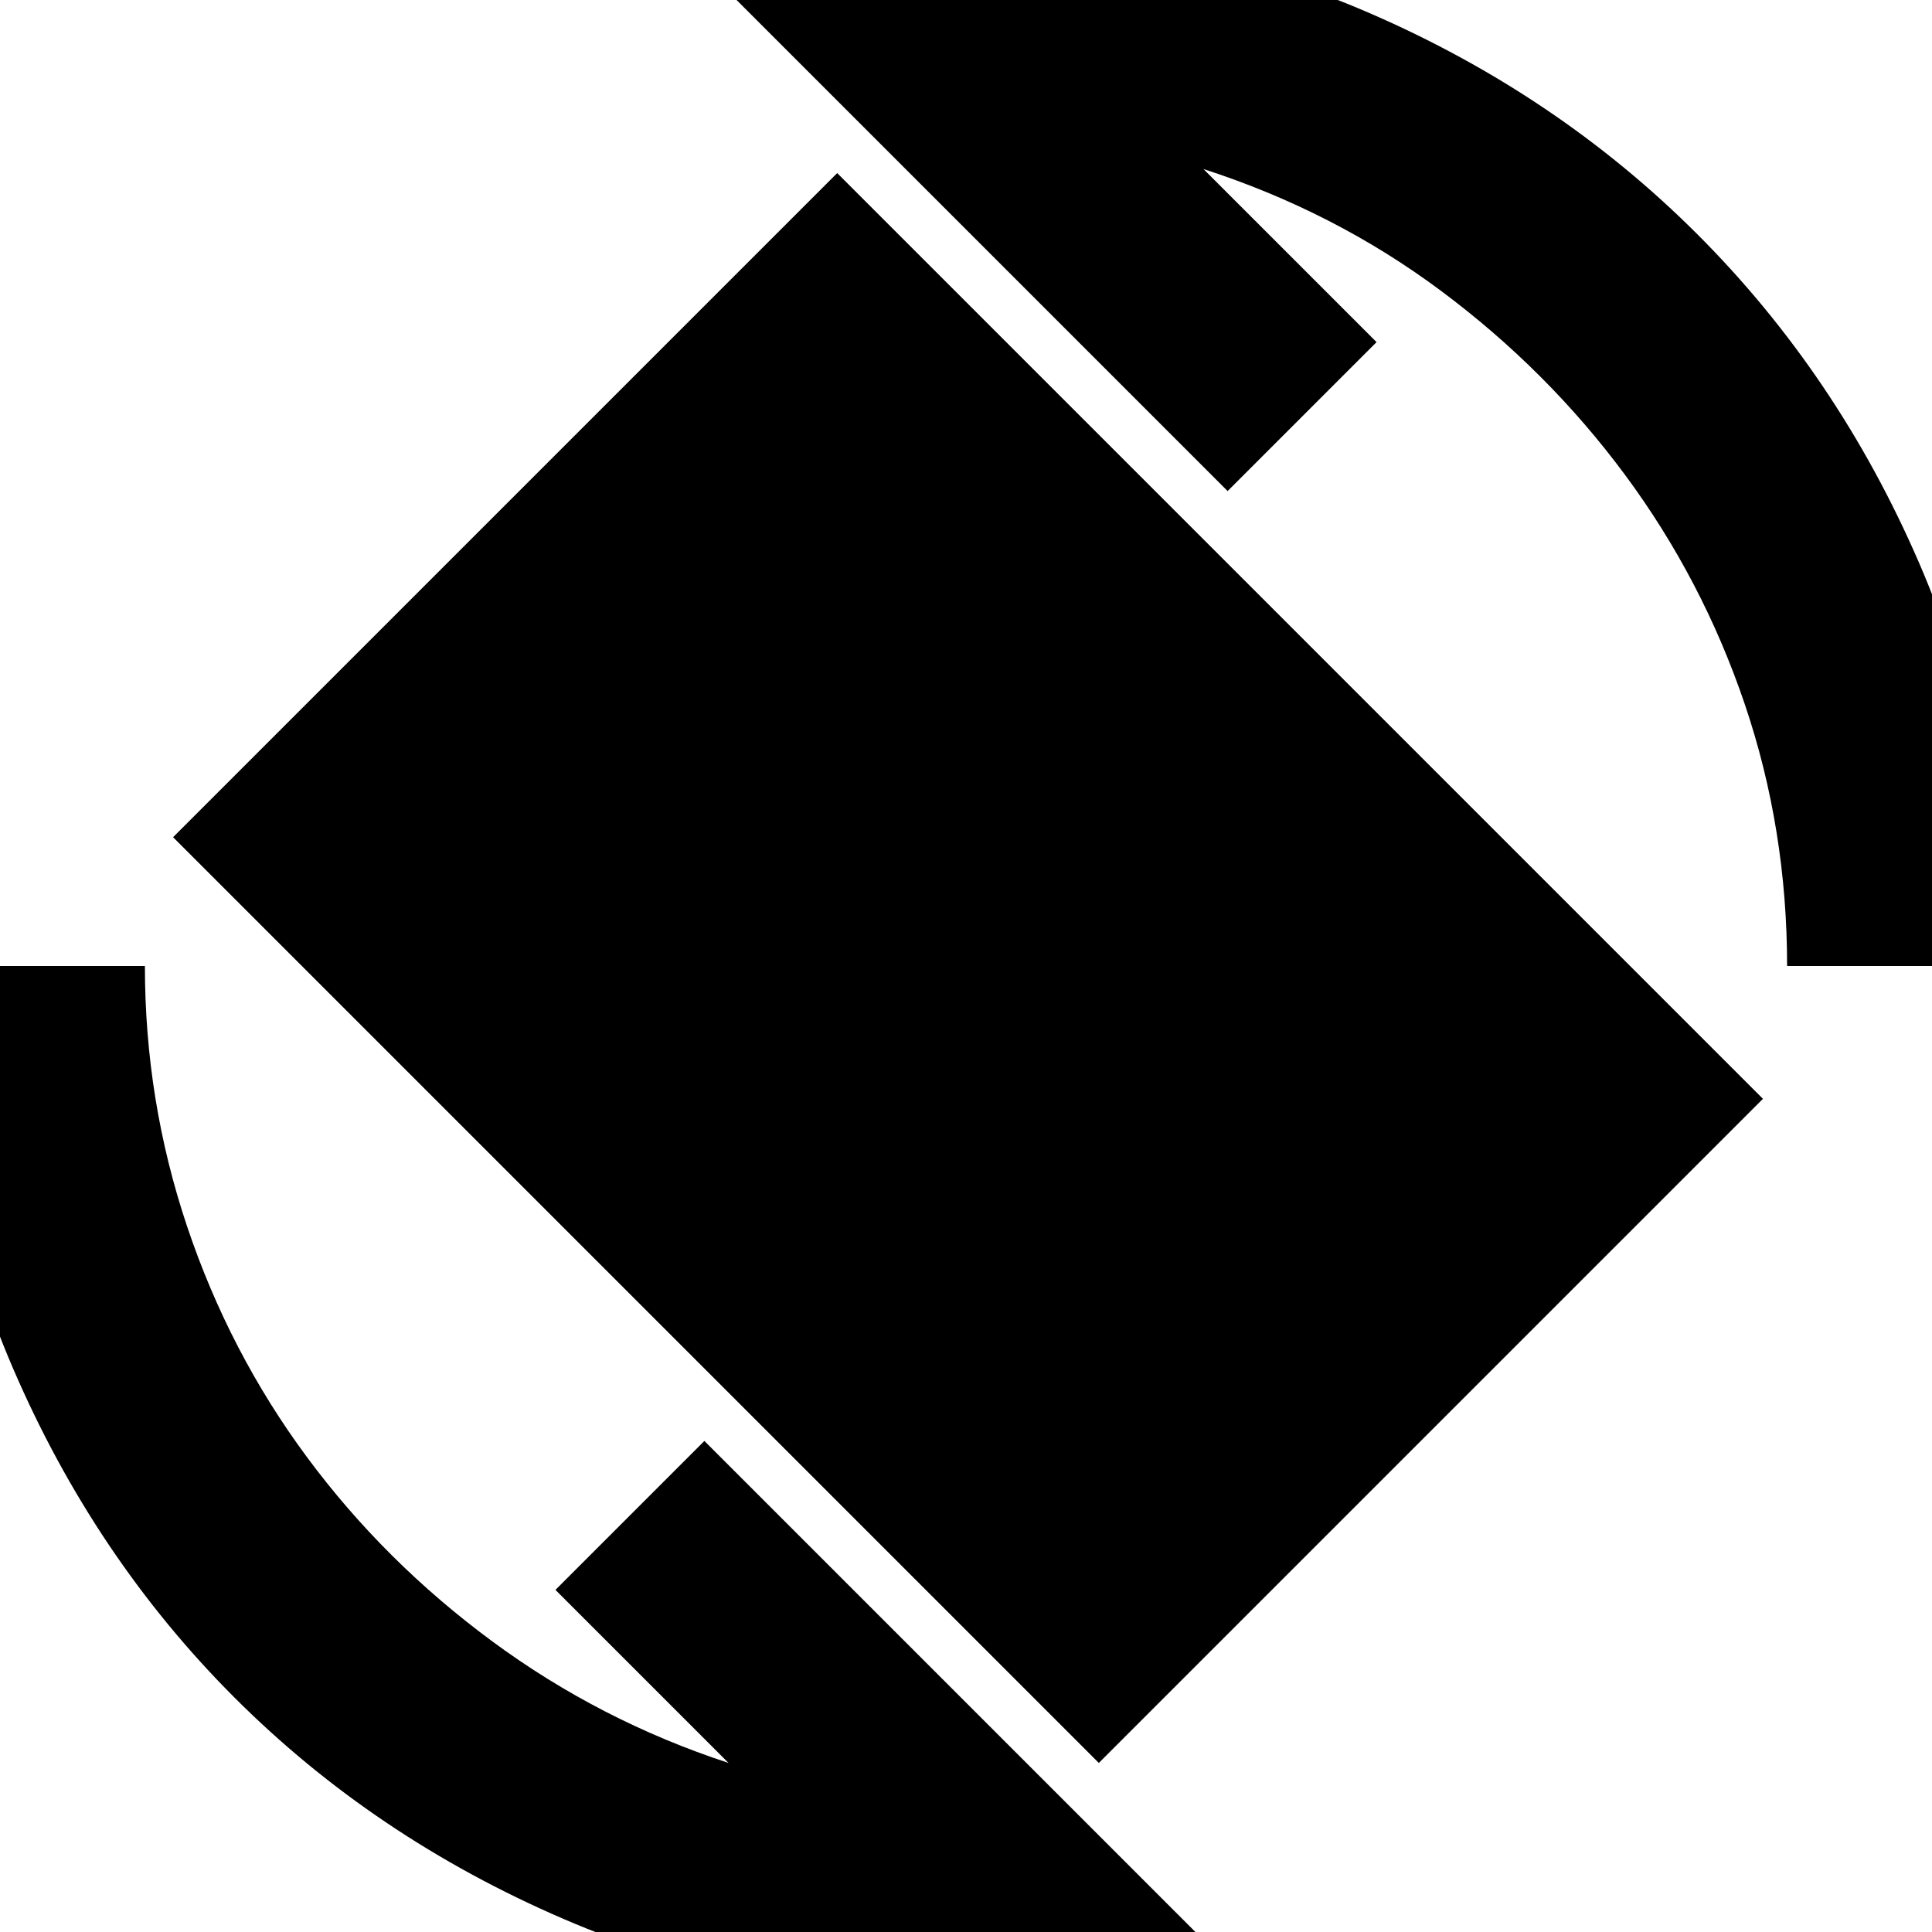 <svg xmlns="http://www.w3.org/2000/svg" height="24" viewBox="0 -960 960 960" width="24"><path d="M546-84 86-544l330-330 460 460L546-84ZM480 34Q374 34 280-6.5t-163.5-110Q47-186 6.5-280T-34-480H72q0 67 21 129.5T152.5-236q38.5 52 92 91.5T362-84l-86-86 74-74L612 18q-32 8-65.5 12T480 34Zm408-514q0-68-21-130t-59.5-114Q769-776 716-815.5T598-876l86 86-74 74-262-262q32-8 65.5-12t66.5-4q107 0 200.5 40.5t163 110q69.5 69.5 110 163T994-480H888Z"/></svg>